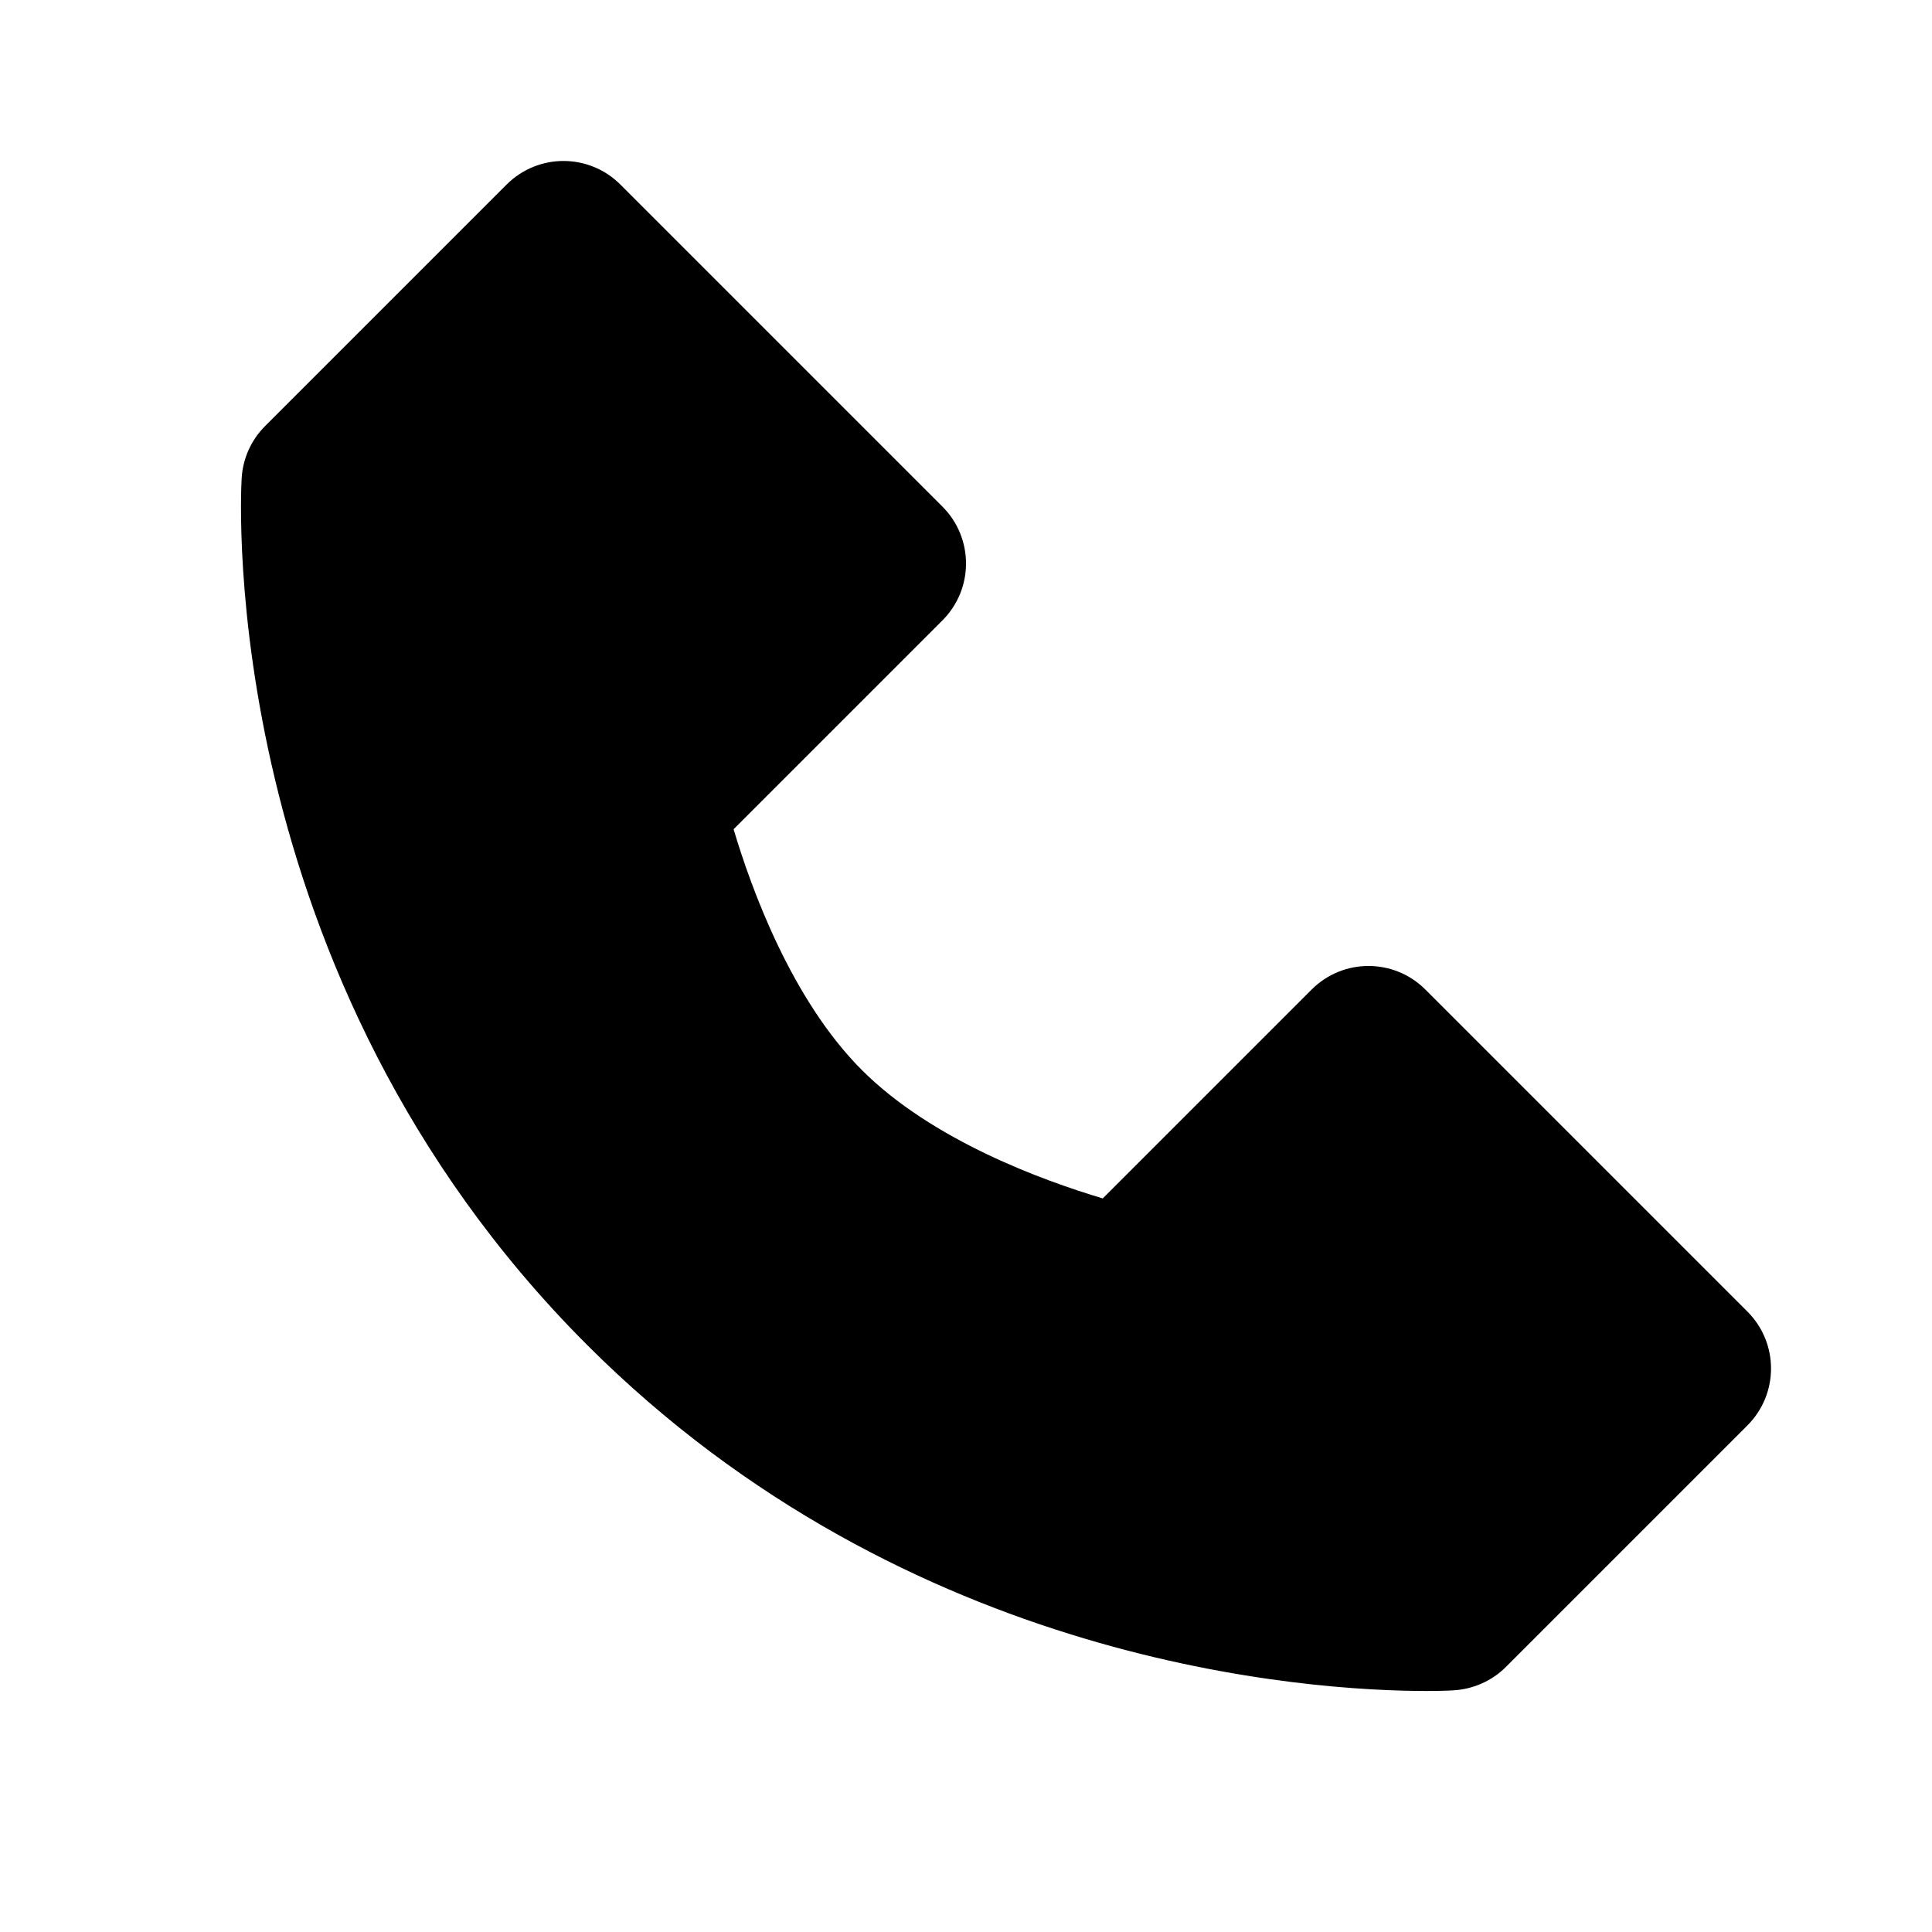<svg xmlns="http://www.w3.org/2000/svg" width="24" height="24" viewBox="0 0 24 24"><path d="M17.707,12.293c-0.391-0.391-1.023-0.391-1.414,0l-2.594,2.594c-0.739-0.22-2.118-0.72-2.992-1.594 s-1.374-2.253-1.594-2.992l2.594-2.594c0.391-0.391,0.391-1.023,0-1.414l-4-4c-0.391-0.391-1.023-0.391-1.414,0l-3,3 C3.119,5.467,3.016,5.697,3.002,5.942C2.987,6.192,2.7,12.114,7.293,16.707c3.988,3.988,8.99,4.299,10.428,4.299 c0.219,0,0.337-0.008,0.337-0.008c0.243-0.015,0.478-0.118,0.649-0.291l3-3c0.391-0.391,0.391-1.023,0-1.414L17.707,12.293z"/></svg>
